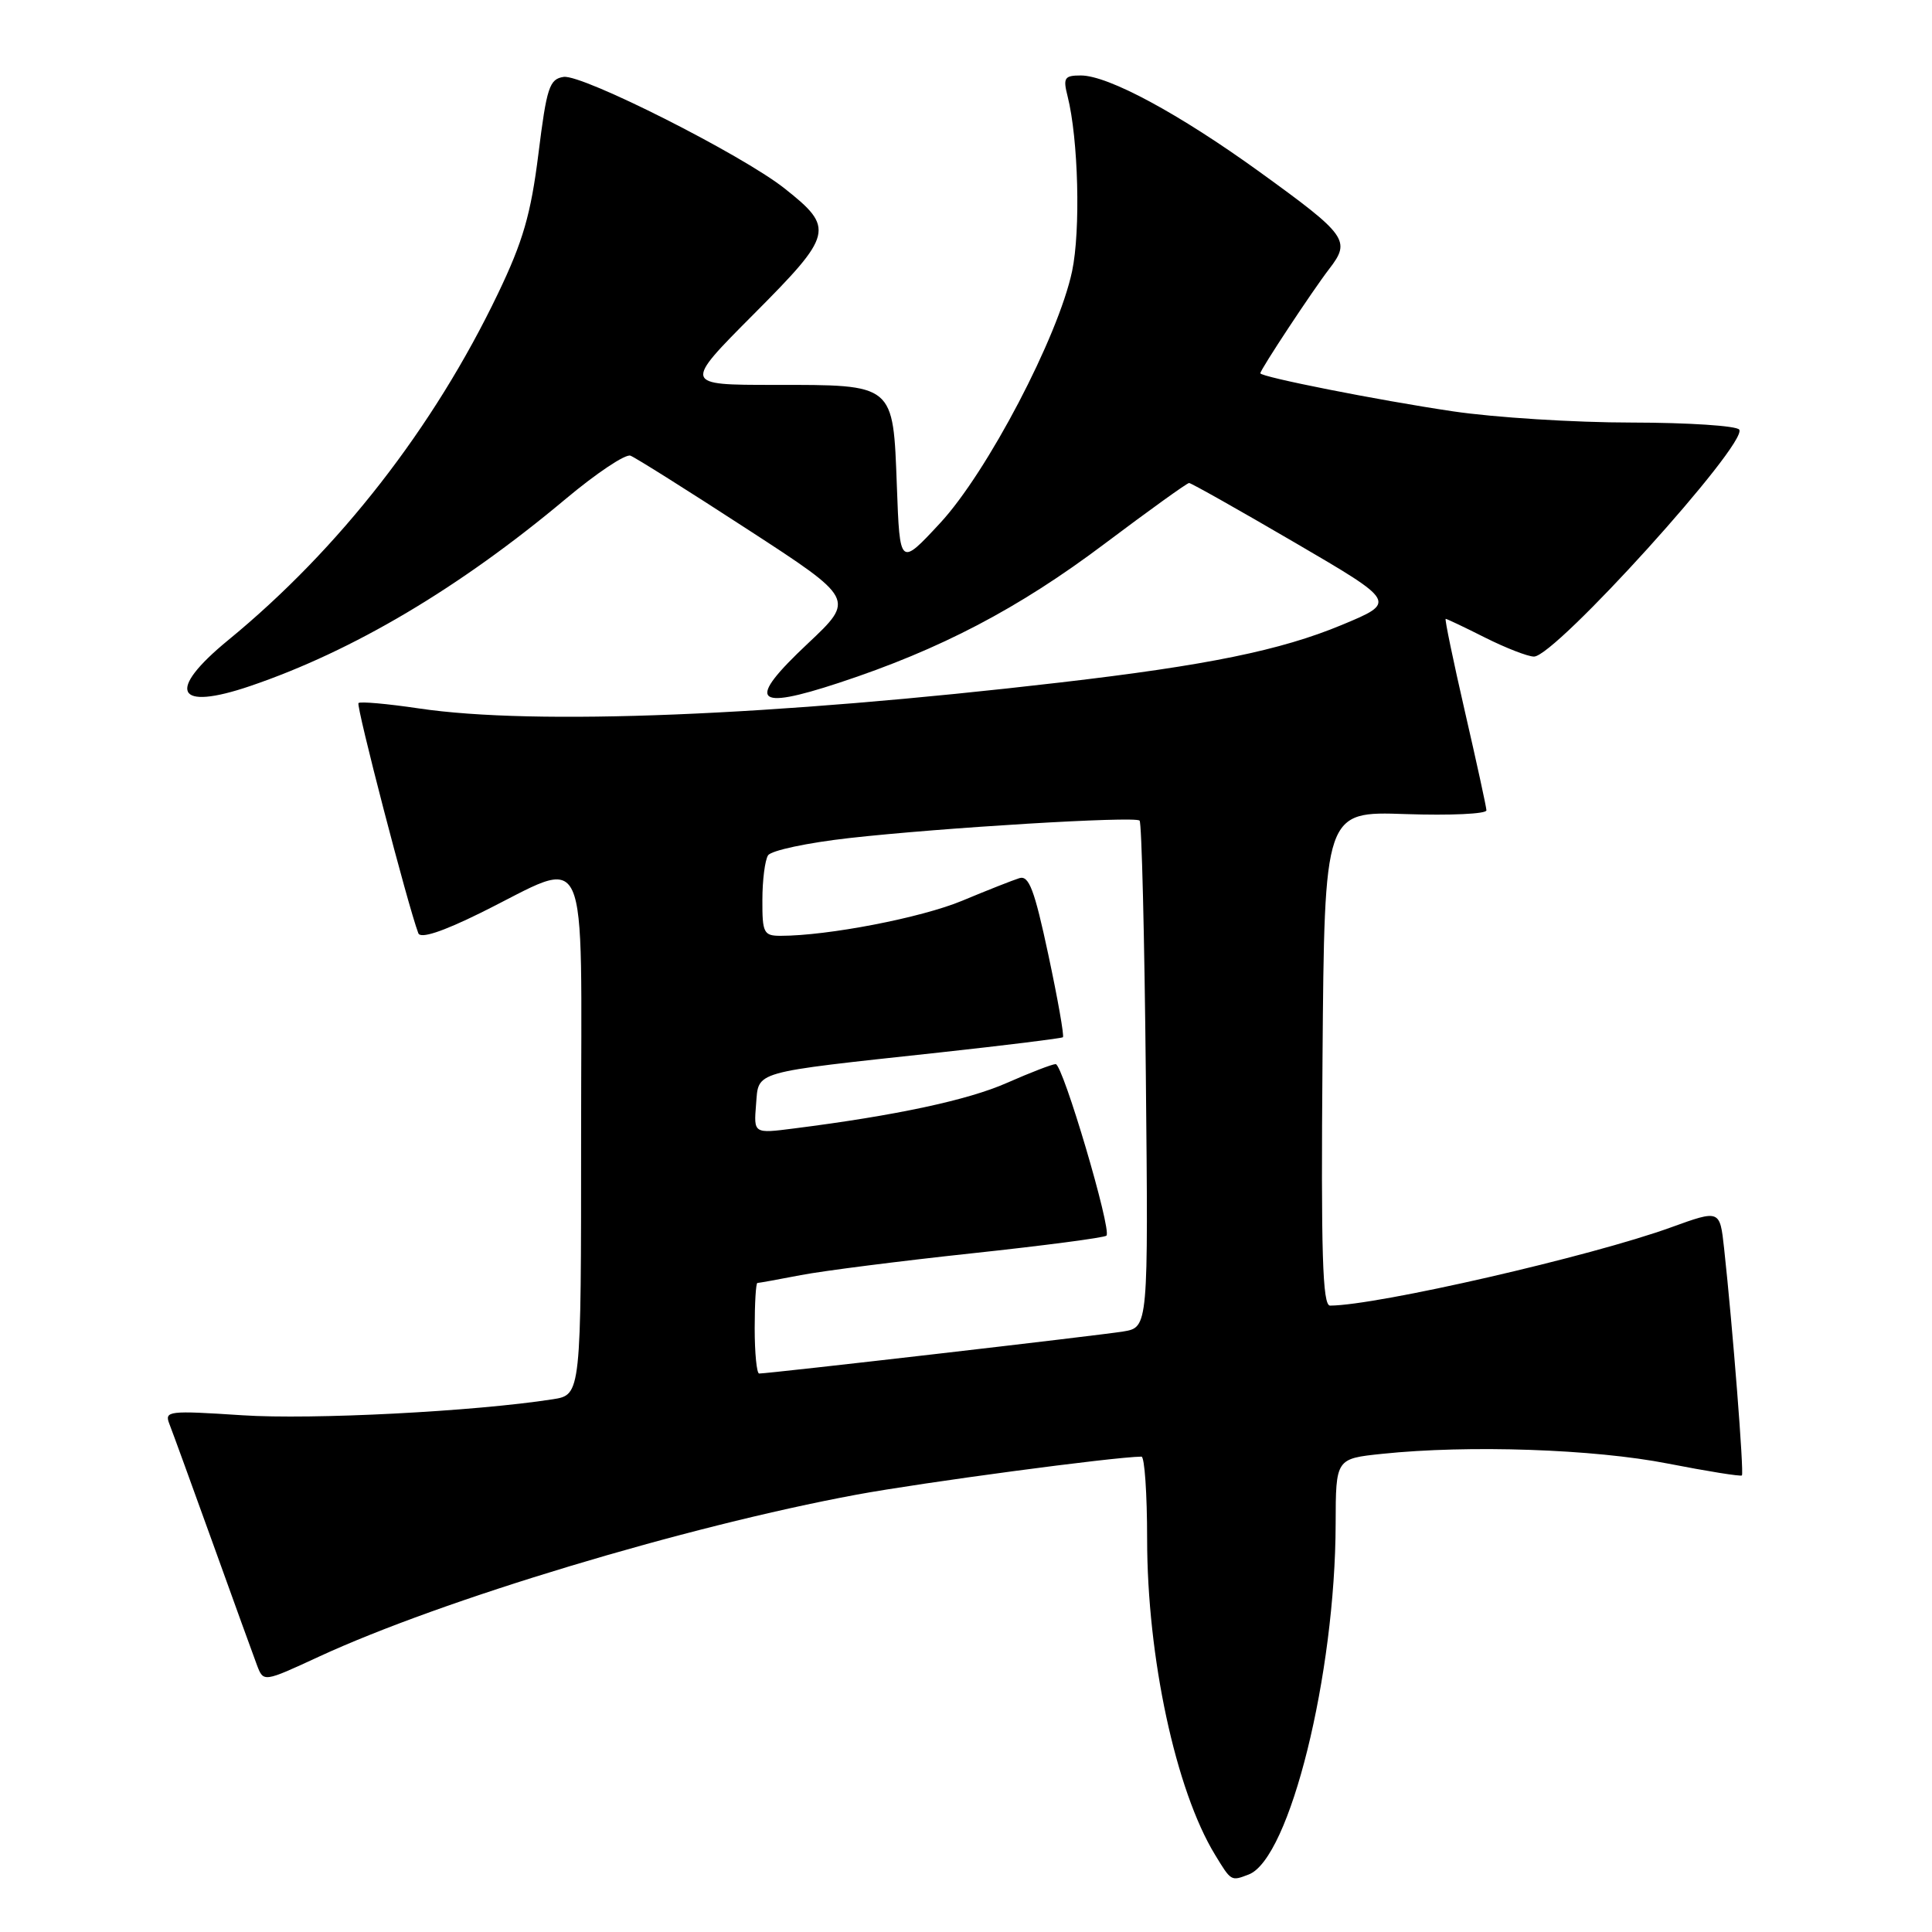 <?xml version="1.0" encoding="UTF-8" standalone="no"?>
<!DOCTYPE svg PUBLIC "-//W3C//DTD SVG 1.1//EN" "http://www.w3.org/Graphics/SVG/1.1/DTD/svg11.dtd" >
<svg xmlns="http://www.w3.org/2000/svg" xmlns:xlink="http://www.w3.org/1999/xlink" version="1.1" viewBox="0 0 256 256">
 <g >
 <path fill="currentColor"
d=" M 165.46 248.38 C 170.89 246.29 176.94 221.91 176.98 201.89 C 177.00 193.28 177.00 193.28 183.15 192.64 C 194.61 191.44 211.23 192.01 221.00 193.93 C 226.22 194.95 230.64 195.66 230.81 195.50 C 231.11 195.22 229.59 175.85 228.45 165.39 C 227.89 160.29 227.89 160.29 221.45 162.62 C 210.85 166.47 182.48 172.98 176.24 173.00 C 175.24 173.00 175.03 166.11 175.24 140.25 C 175.50 107.50 175.50 107.50 186.25 107.87 C 192.16 108.07 196.98 107.85 196.96 107.37 C 196.94 106.89 195.65 100.99 194.10 94.25 C 192.55 87.51 191.41 82.00 191.56 82.00 C 191.71 82.00 194.08 83.12 196.81 84.50 C 199.55 85.87 202.45 87.00 203.26 87.00 C 206.08 87.00 231.60 58.78 230.46 56.93 C 230.14 56.42 223.72 56.00 216.19 55.99 C 208.66 55.99 198.00 55.32 192.50 54.50 C 182.58 53.03 167.00 49.94 167.00 49.46 C 167.00 48.98 173.92 38.50 176.13 35.63 C 179.03 31.88 178.52 31.18 166.92 22.79 C 156.24 15.07 146.84 10.00 143.22 10.00 C 141.04 10.00 140.84 10.31 141.46 12.75 C 142.89 18.40 143.20 30.52 142.06 35.93 C 140.22 44.62 130.82 62.56 124.59 69.29 C 119.23 75.07 119.23 75.07 118.84 64.43 C 118.33 50.78 118.59 51.00 102.58 51.00 C 90.54 51.00 90.54 51.00 99.88 41.62 C 110.42 31.03 110.62 30.24 103.96 24.97 C 98.32 20.50 77.18 9.83 74.69 10.19 C 72.80 10.47 72.44 11.56 71.34 20.41 C 70.34 28.39 69.30 31.99 65.98 38.91 C 57.45 56.70 44.97 72.73 30.25 84.81 C 21.98 91.59 23.28 94.27 33.19 90.89 C 46.79 86.26 60.88 77.90 74.92 66.14 C 79.00 62.72 82.88 60.12 83.54 60.38 C 84.20 60.63 91.16 65.01 99.02 70.12 C 113.29 79.39 113.29 79.39 107.03 85.28 C 98.87 92.95 99.86 94.20 111.16 90.48 C 124.60 86.06 134.97 80.63 146.38 72.04 C 152.26 67.62 157.29 64.00 157.56 64.00 C 157.83 64.00 164.13 67.55 171.56 71.89 C 185.07 79.78 185.07 79.78 177.79 82.81 C 169.71 86.17 159.97 88.17 140.50 90.43 C 102.41 94.87 70.82 96.15 55.50 93.87 C 51.33 93.25 47.73 92.93 47.50 93.16 C 47.16 93.51 54.03 119.96 55.43 123.66 C 55.71 124.41 58.58 123.48 63.68 120.96 C 78.38 113.70 77.00 110.65 77.00 150.30 C 77.00 184.82 77.00 184.82 73.25 185.41 C 62.84 187.03 41.34 188.14 32.11 187.53 C 22.32 186.89 21.77 186.95 22.44 188.67 C 22.84 189.68 25.42 196.78 28.19 204.46 C 30.95 212.14 33.60 219.44 34.06 220.67 C 34.92 222.91 34.92 222.91 42.25 219.52 C 58.60 211.96 90.82 202.26 113.50 198.05 C 122.21 196.44 147.54 193.05 151.25 193.01 C 151.66 193.00 152.00 197.91 152.00 203.91 C 152.00 219.60 155.79 237.22 160.99 245.75 C 163.15 249.30 163.11 249.28 165.46 248.38 Z  M 100.00 176.00 C 100.00 172.70 100.16 170.00 100.36 170.00 C 100.56 170.00 103.15 169.53 106.11 168.96 C 109.08 168.39 119.29 167.09 128.80 166.07 C 138.32 165.05 146.33 164.00 146.61 163.73 C 147.34 162.99 140.83 141.00 139.88 141.00 C 139.43 141.00 136.53 142.12 133.44 143.48 C 128.28 145.77 118.68 147.82 105.18 149.53 C 99.87 150.21 99.87 150.21 100.18 146.36 C 100.56 141.85 99.34 142.19 124.50 139.46 C 133.30 138.50 140.65 137.59 140.84 137.44 C 141.03 137.28 140.16 132.36 138.91 126.51 C 137.07 117.89 136.34 115.96 135.07 116.36 C 134.21 116.63 130.80 117.97 127.50 119.35 C 122.08 121.61 109.69 124.00 103.43 124.00 C 101.20 124.00 101.00 123.62 101.02 119.25 C 101.02 116.64 101.36 113.98 101.77 113.34 C 102.18 112.69 107.01 111.67 112.51 111.05 C 124.81 109.67 150.32 108.13 151.00 108.73 C 151.28 108.97 151.65 124.18 151.83 142.52 C 152.16 175.88 152.16 175.88 148.83 176.43 C 145.75 176.94 101.91 182.00 100.59 182.00 C 100.27 182.00 100.00 179.30 100.00 176.00 Z "/>
</g>
</svg>